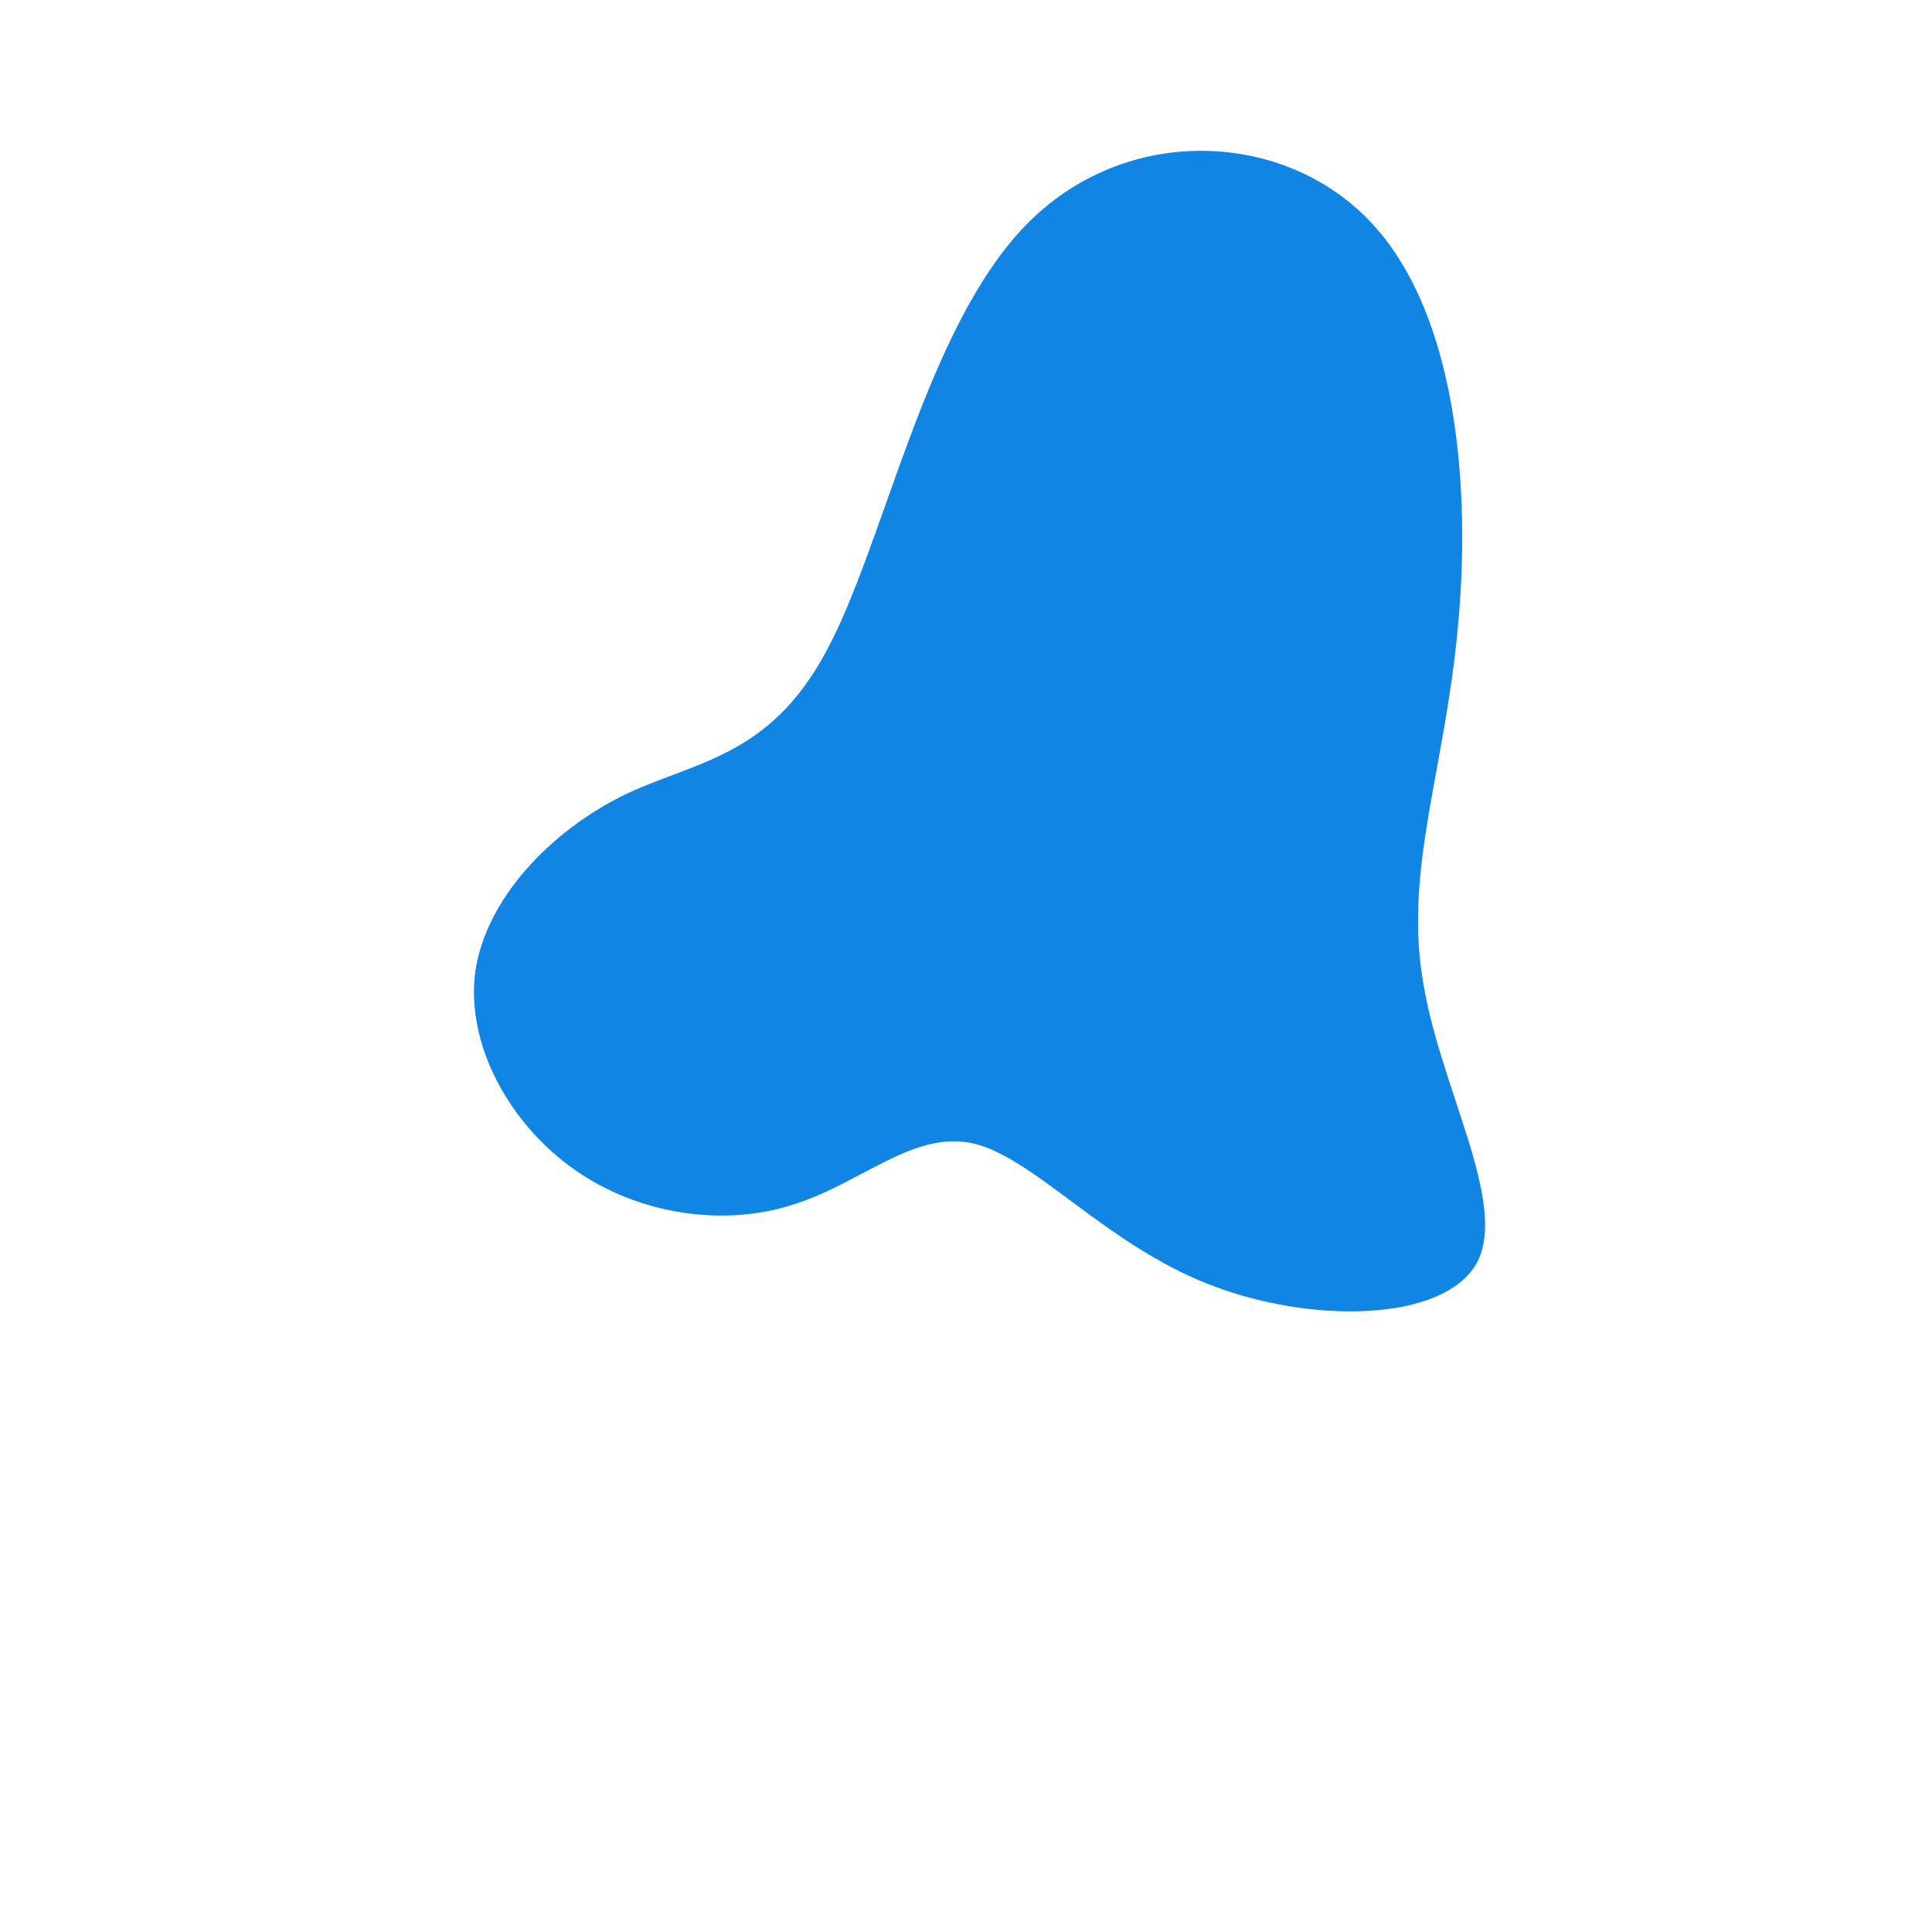 <?xml version="1.0" standalone="no"?>
<svg viewBox="0 0 200 200" xmlns="http://www.w3.org/2000/svg">
  <path fill="#1085E4" d="M41.9,-77C50.9,-67.5,52.3,-49.2,50.9,-34.9C49.6,-20.7,45.5,-10.3,47.2,0.9C48.8,12.2,56.2,24.4,52.9,30.7C49.5,36.9,35.6,37.1,25,32.9C14.4,28.7,7.2,20,0.9,18.4C-5.4,16.9,-10.8,22.5,-17.9,24.7C-25,27,-33.8,25.8,-40.5,21.1C-47.2,16.4,-51.8,8.2,-50.8,0.6C-49.7,-7,-43,-13.9,-35.6,-17.6C-28.3,-21.2,-20.4,-21.4,-14.4,-32.7C-8.4,-43.9,-4.2,-66,6.2,-76.7C16.5,-87.3,33,-86.5,41.9,-77Z" transform="translate(100 100)" />
</svg>
